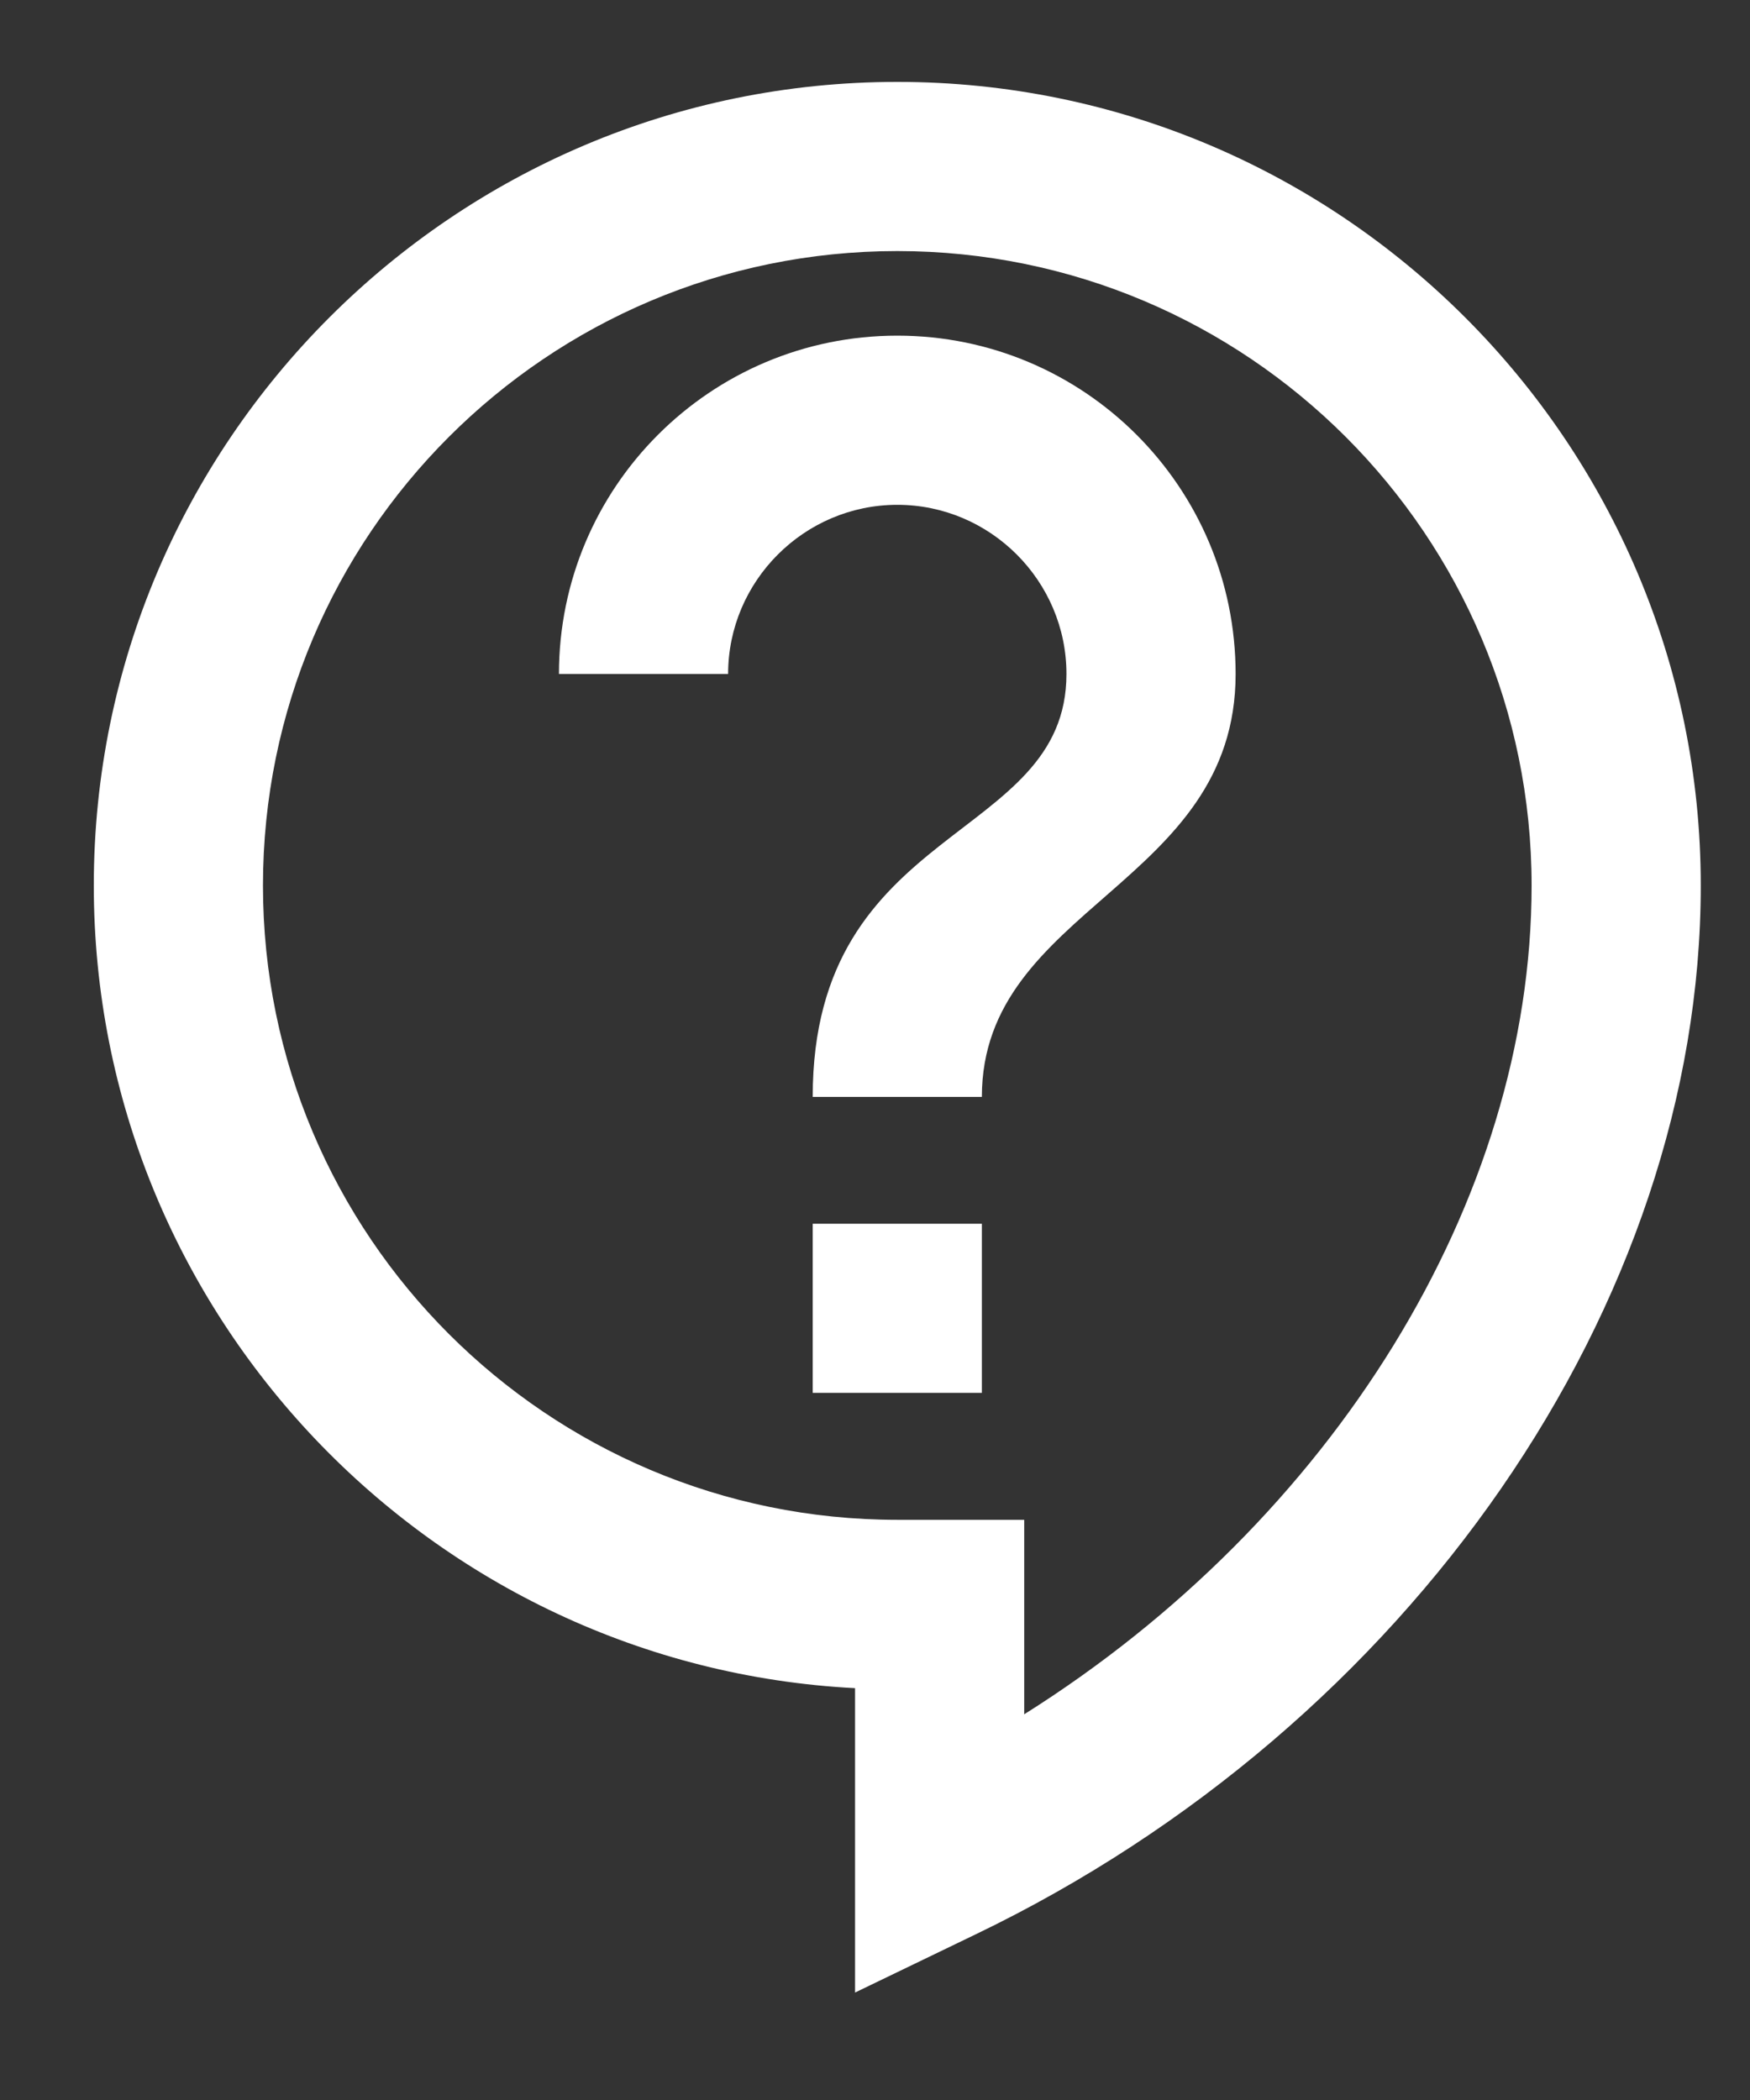 <svg width="15" height="18" viewBox="0 0 15 18" fill="none" xmlns="http://www.w3.org/2000/svg">
<rect x="0" y="0" width="15" height="18" fill="#333333" stroke="none"/>
<path d="M7.691 0.702C3.892 0.702 0.804 3.791 0.804 7.59C0.804 11.265 3.696 14.281 7.329 14.47V17.079L8.365 16.579C12.085 14.789 14.578 11.178 14.578 7.59C14.578 3.791 11.49 0.702 7.691 0.702ZM8.779 14.694V13.027H7.691C4.69 13.027 2.254 10.591 2.254 7.59C2.254 4.588 4.69 2.152 7.691 2.152C10.693 2.152 13.128 4.588 13.128 7.59C13.128 10.294 11.418 13.034 8.779 14.694ZM6.966 10.489H8.416V11.939H6.966V10.489ZM7.691 2.877C6.089 2.877 4.791 4.175 4.791 5.777H6.241C6.241 4.98 6.894 4.327 7.691 4.327C8.489 4.327 9.141 4.98 9.141 5.777C9.141 7.227 6.966 7.046 6.966 9.402H8.416C8.416 7.771 10.591 7.59 10.591 5.777C10.591 4.175 9.293 2.877 7.691 2.877Z" fill="white"/>
</svg>
